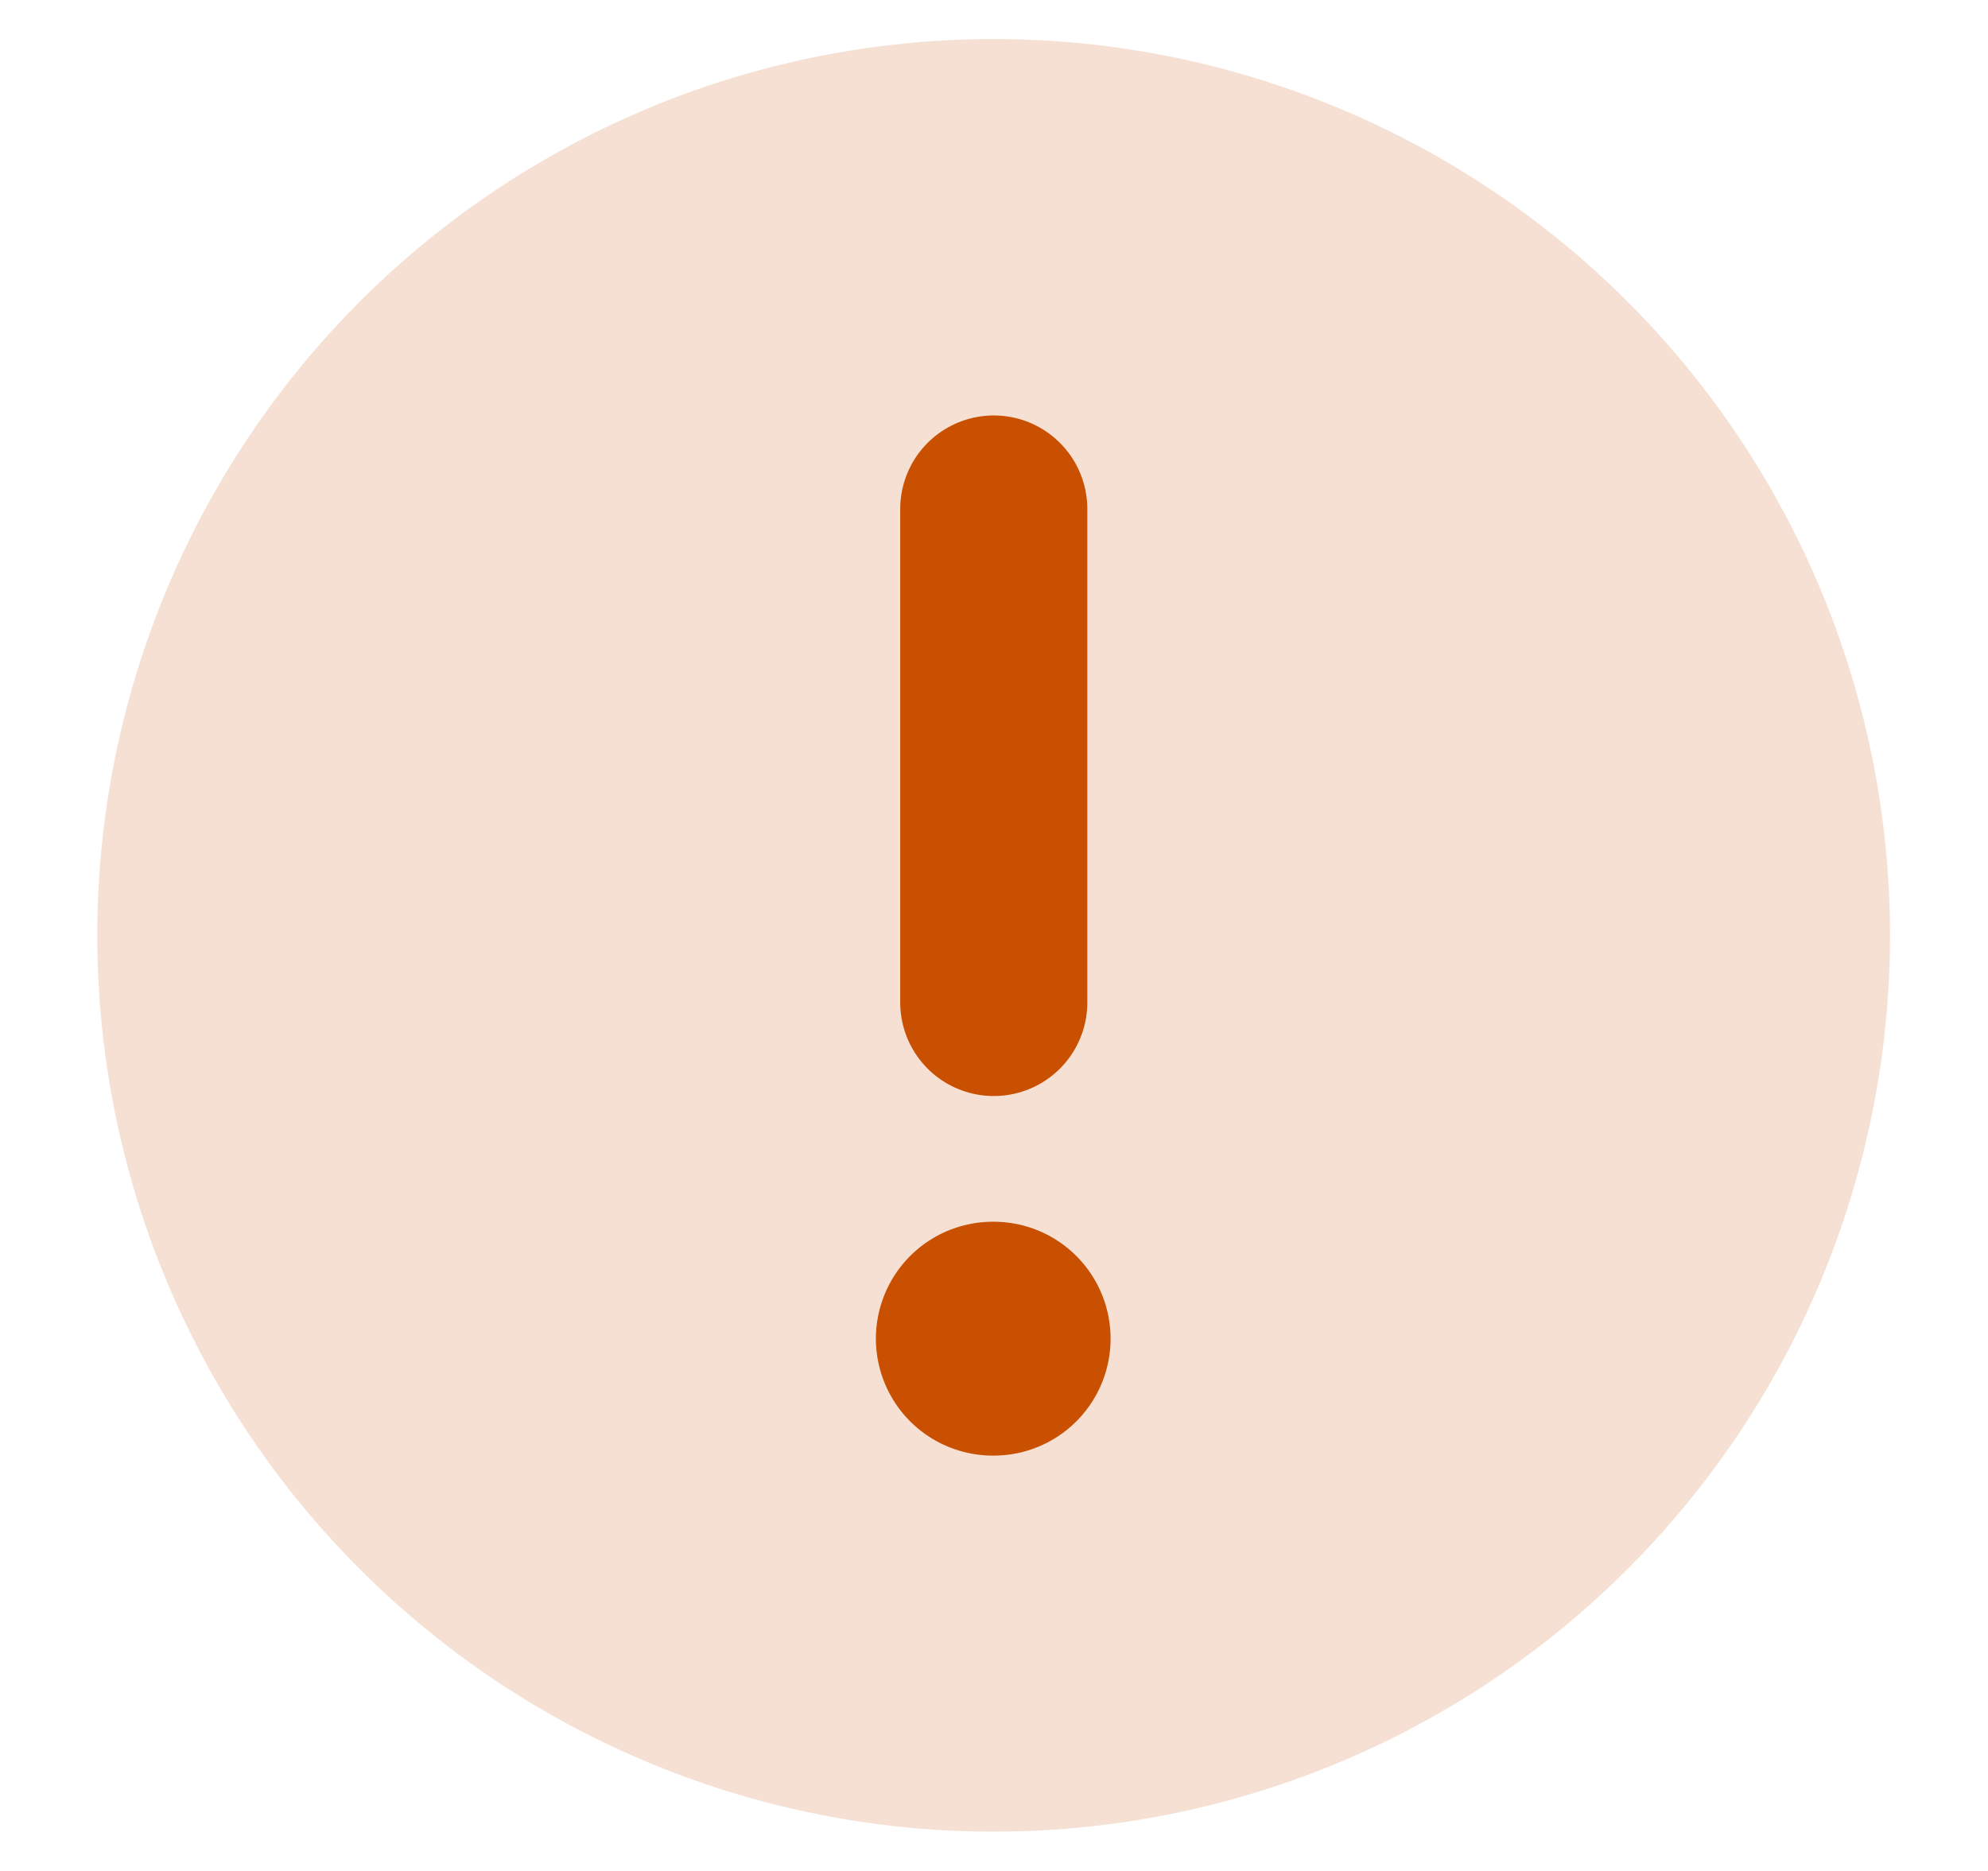 <svg width="17" height="16" viewBox="0 0 17 16" fill="none" xmlns="http://www.w3.org/2000/svg">
    <g clip-path="url(#sea8i5wg7a)">
        <circle cx="8.497" cy="7.999" r="7.665" fill="#F5E0D3"/>
        <path d="M8.49 11.448h.007" stroke="#C85000" stroke-width="2" stroke-linecap="round" stroke-linejoin="round"/>
        <path d="M8.498 8.573v-4.22" stroke="#C85000" stroke-width="1.6" stroke-linecap="round" stroke-linejoin="round"/>
    </g>
    <defs>
        <clipPath id="sea8i5wg7a">
            <path fill="#fff" transform="translate(.5)" d="M0 0h16v16H0z"/>
        </clipPath>
    </defs>
</svg>
